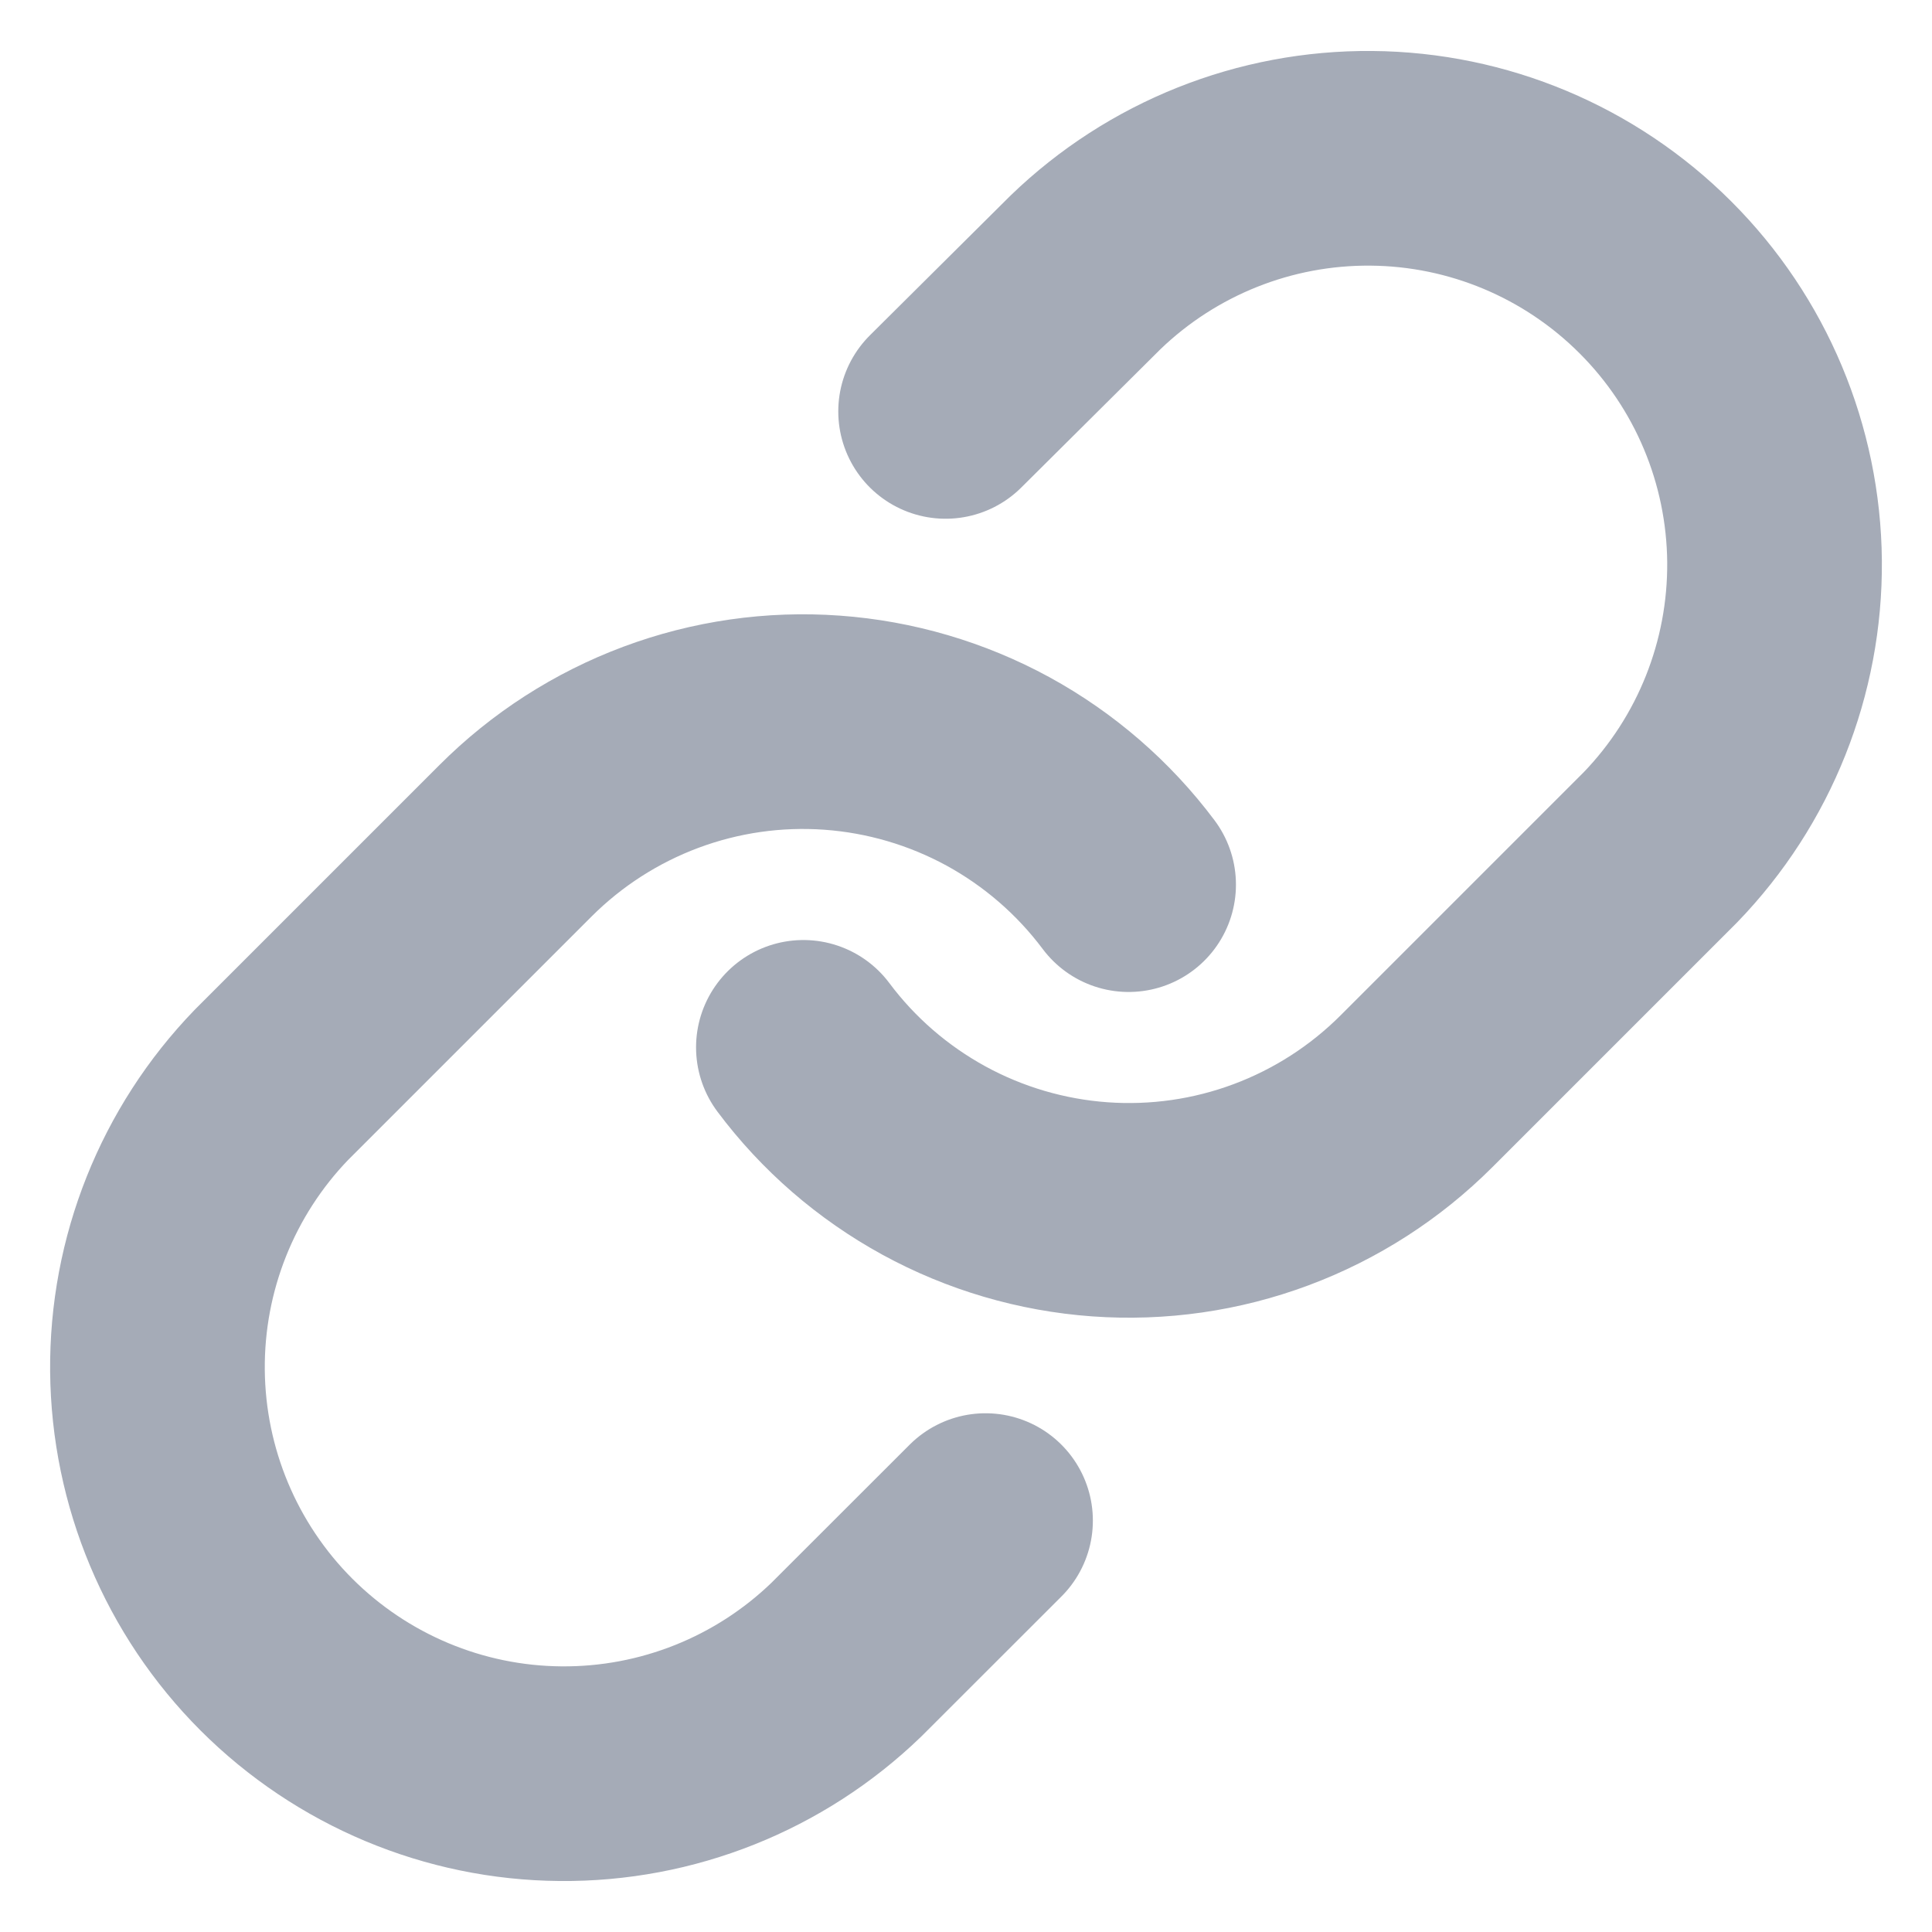 <svg width="18" height="18" viewBox="0 0 18 18" fill="none" xmlns="http://www.w3.org/2000/svg">
<path d="M7.485 9.758C7.81 10.193 8.225 10.552 8.702 10.813C9.178 11.073 9.705 11.228 10.247 11.267C10.789 11.306 11.333 11.228 11.842 11.038C12.351 10.848 12.813 10.551 13.197 10.167L15.47 7.894C16.16 7.18 16.541 6.223 16.533 5.23C16.524 4.236 16.126 3.286 15.423 2.584C14.721 1.882 13.771 1.483 12.778 1.475C11.785 1.466 10.828 1.848 10.113 2.538L8.81 3.833M10.515 8.242C10.19 7.808 9.775 7.448 9.298 7.187C8.821 6.927 8.294 6.772 7.752 6.733C7.211 6.694 6.667 6.772 6.158 6.962C5.649 7.152 5.187 7.449 4.803 7.833L2.53 10.106C1.84 10.82 1.458 11.777 1.467 12.771C1.476 13.764 1.874 14.714 2.576 15.416C3.279 16.118 4.229 16.517 5.222 16.525C6.215 16.534 7.172 16.152 7.886 15.462L9.182 14.167" stroke="#A5ABB7" stroke-width="2" stroke-linecap="round" stroke-linejoin="round"/>
</svg>
